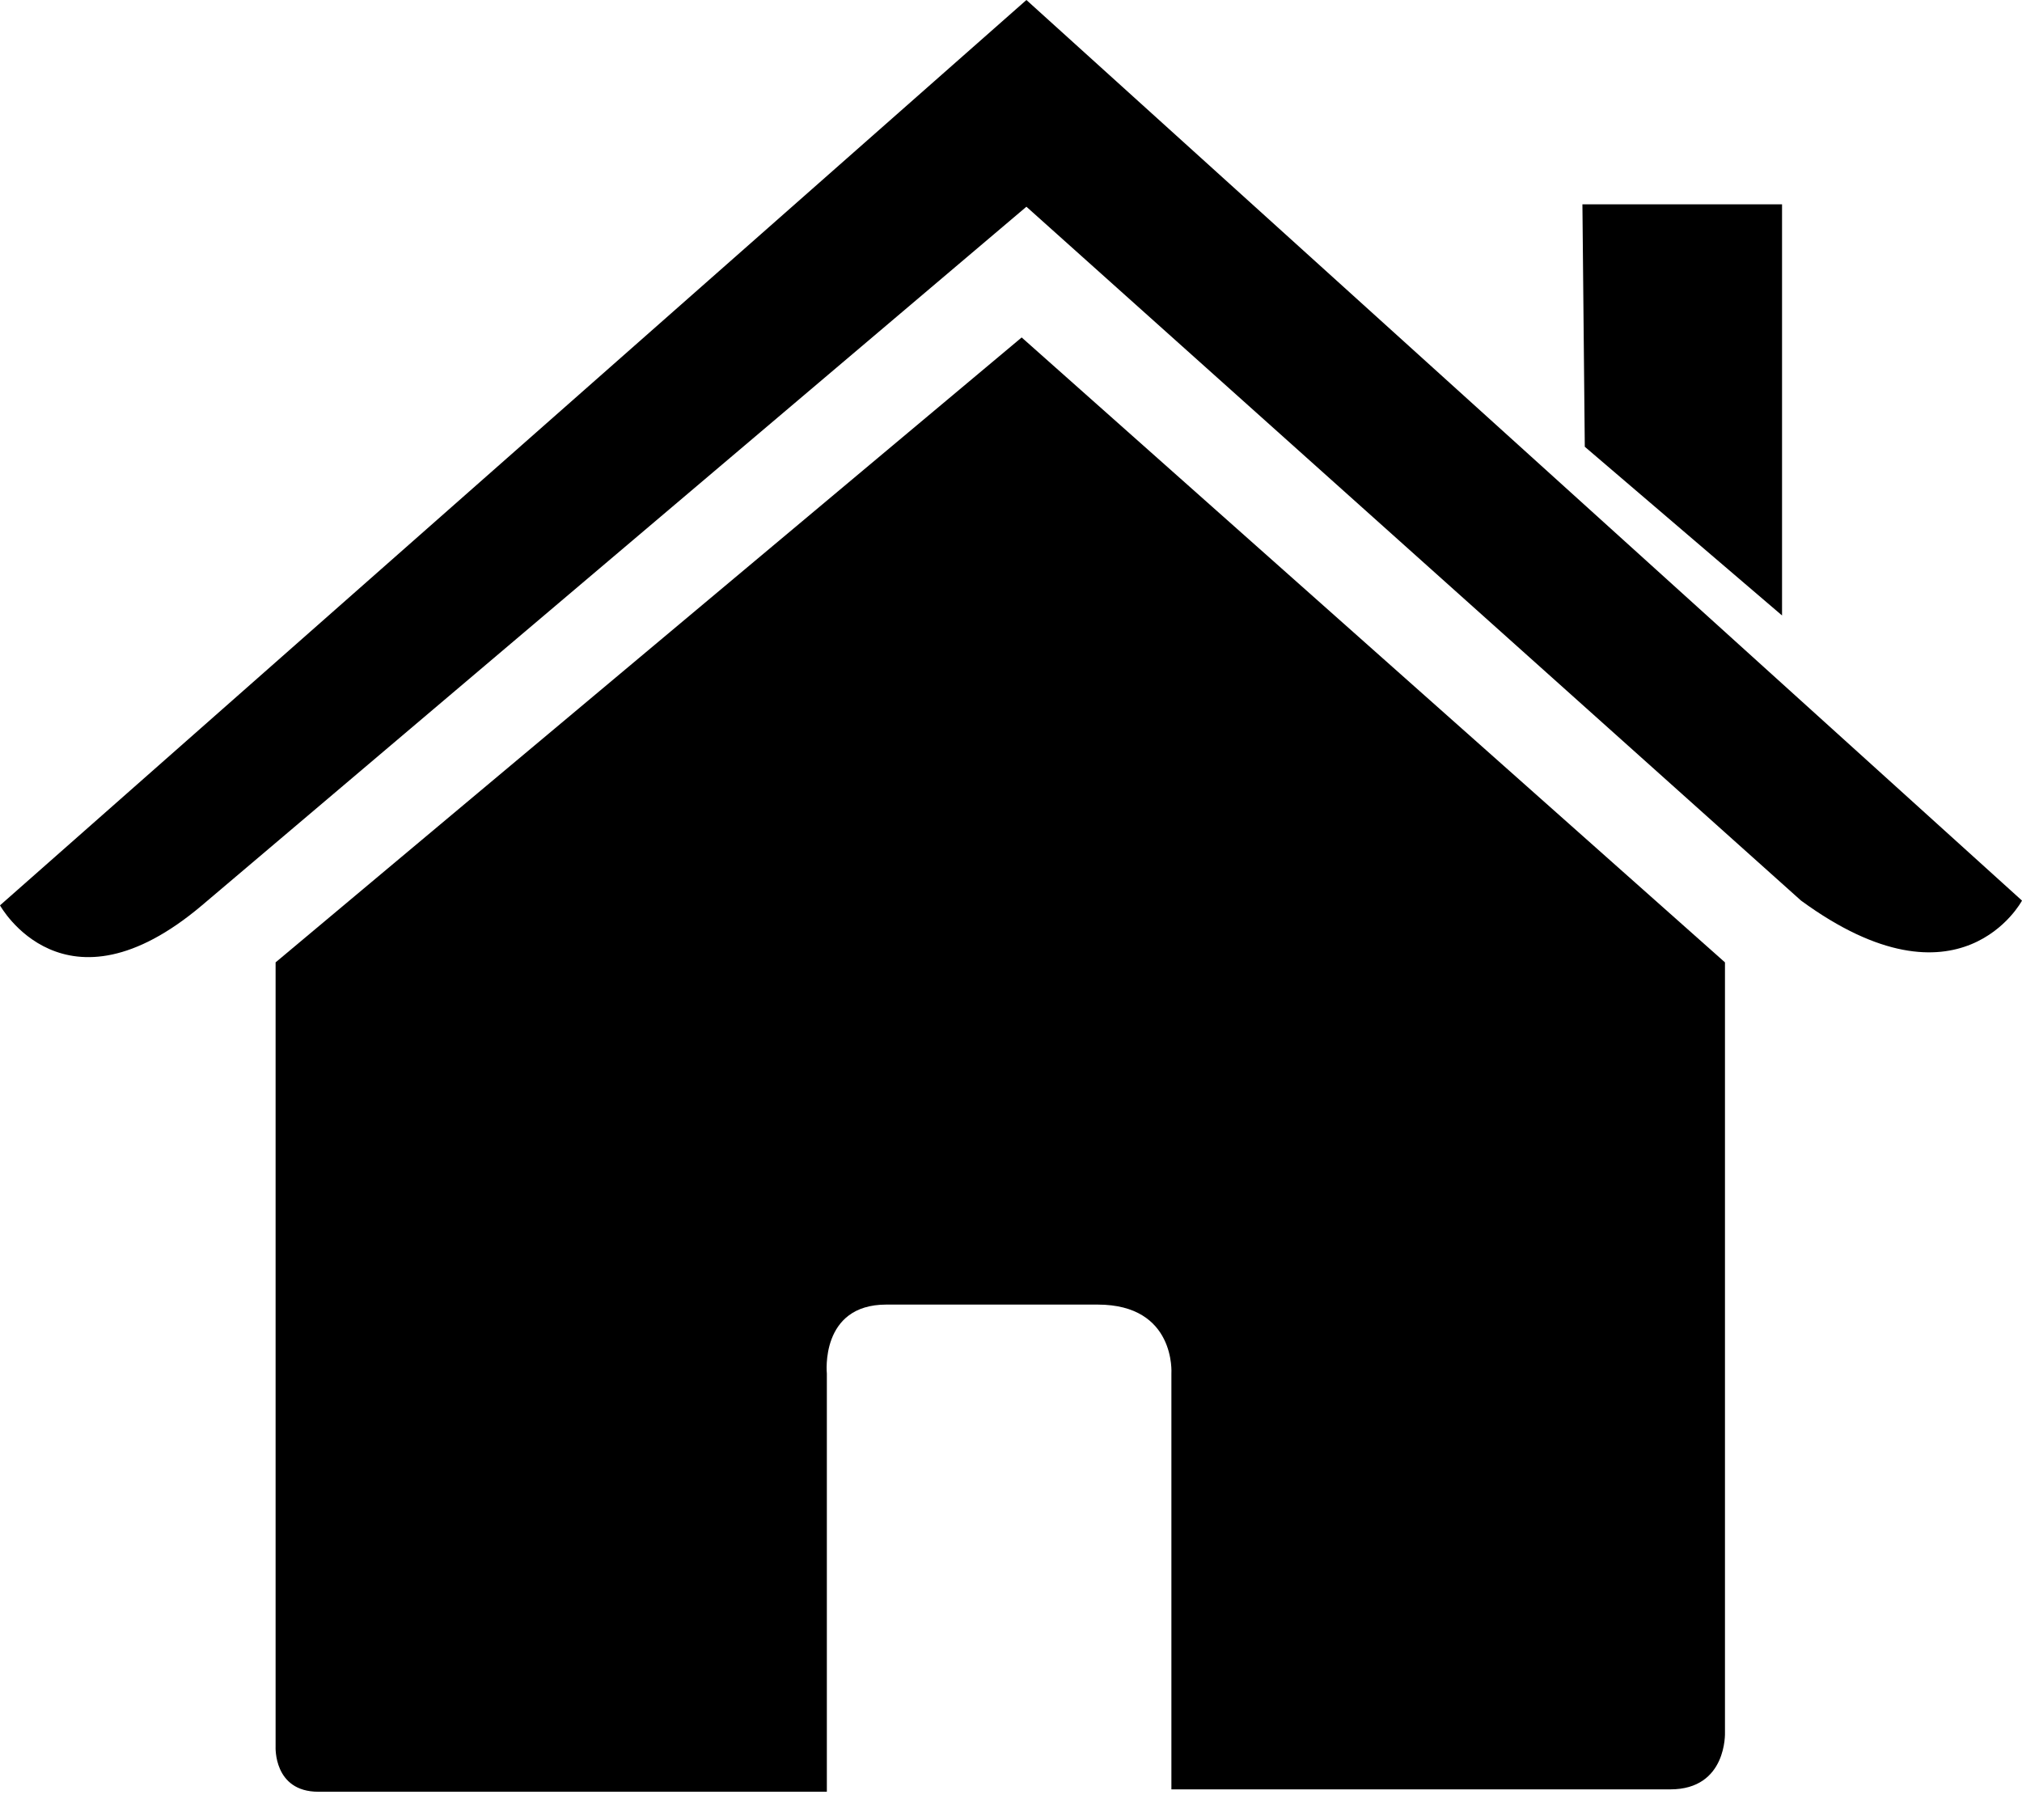 <svg width="40" height="36" viewBox="0 0 40 36" fill="none" xmlns="http://www.w3.org/2000/svg">
<path d="M5.452 34.548C5.452 34.548 5.405 35.441 6.298 35.441C7.379 35.441 16.357 35.441 16.357 35.441V27.168C16.357 27.168 16.216 25.805 17.532 25.805H21.715C23.267 25.805 23.173 27.168 23.173 27.168V35.394C23.173 35.394 31.68 35.394 33.043 35.394C34.172 35.394 34.124 34.266 34.124 34.266V19.036L20.211 6.675L5.452 19.036V34.548Z" fill="black"/>
<path d="M0 17.908C0 17.908 1.269 20.212 3.995 17.908L20.305 4.089L35.629 17.814C38.778 20.117 40 17.814 40 17.814L20.305 0L0 17.908Z" fill="black"/>
<path d="M35.253 4.042H31.304L31.351 8.837L35.253 12.174V4.042Z" fill="black"/>
</svg>
